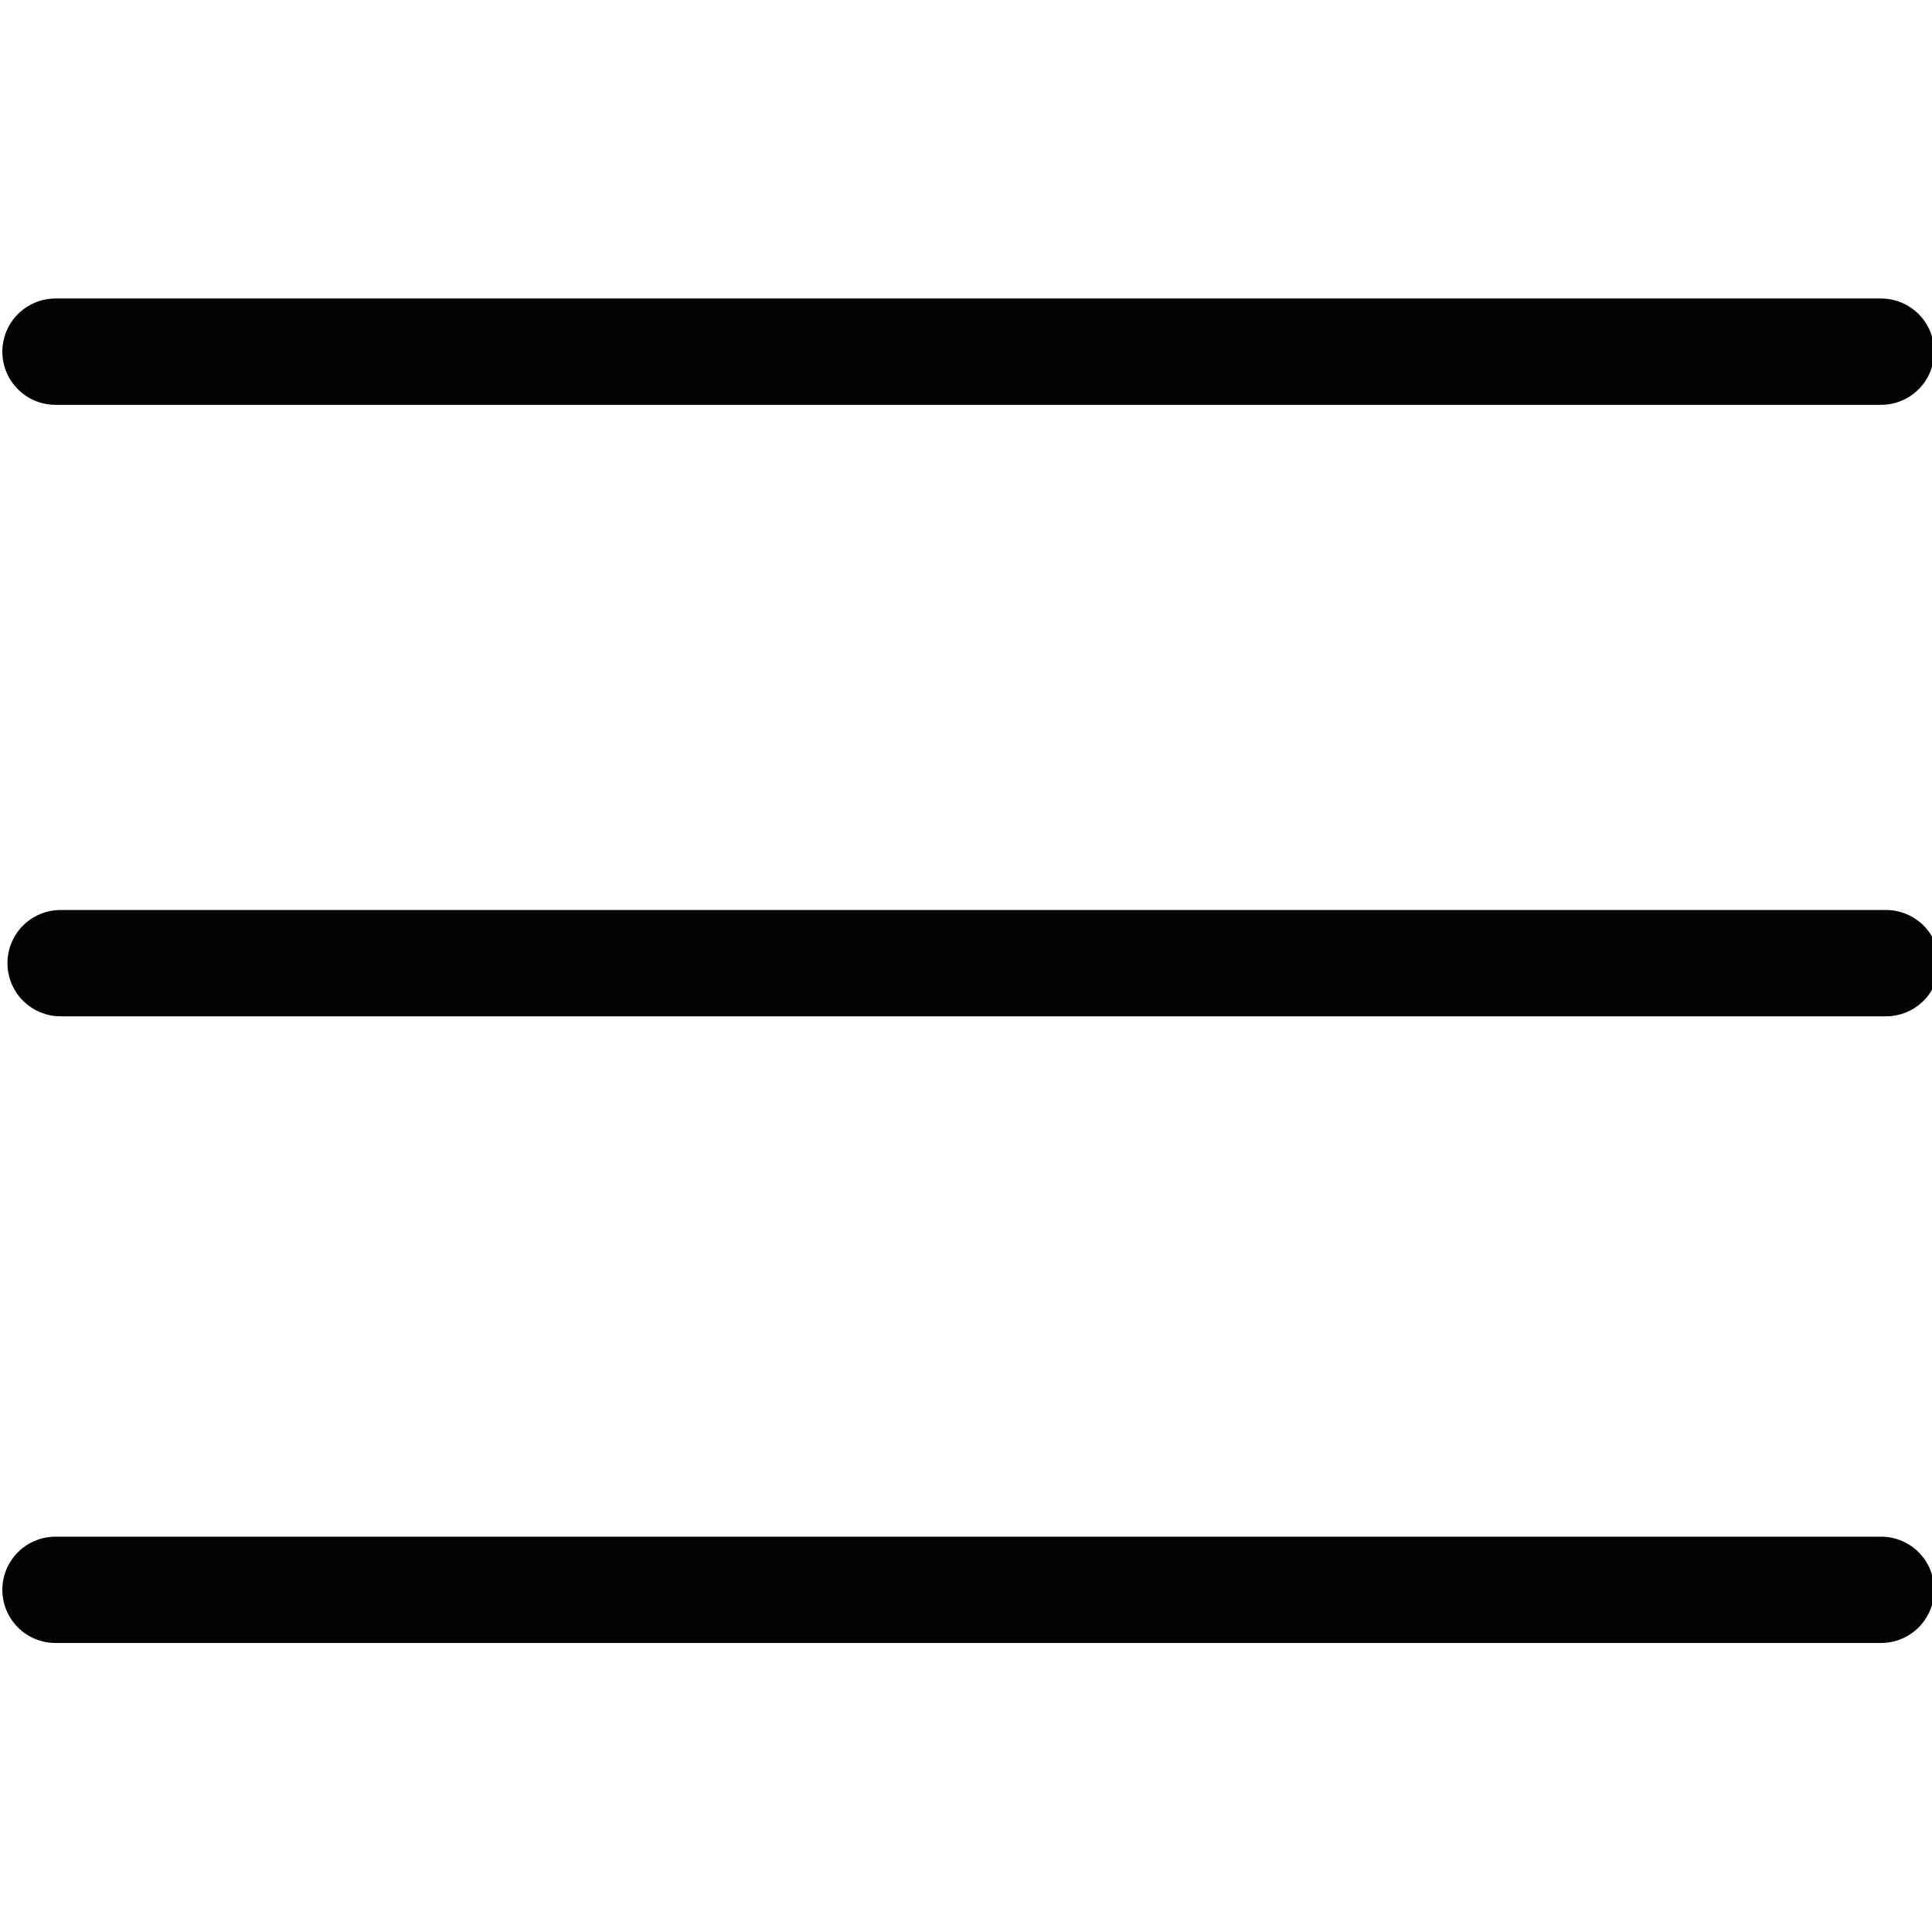 <svg xmlns="http://www.w3.org/2000/svg" xml:space="preserve" width="50" height="50" viewBox="0 0 13.229 13.229"><path d="M.415 6.595h12.499M.38 10.886h12.5M.38 2.408h12.5" style="opacity:.99;fill:#000;fill-rule:evenodd;stroke:#000;stroke-width:.728;stroke-linecap:round;stroke-linejoin:round;stroke-dasharray:none;paint-order:fill markers stroke"/></svg>
